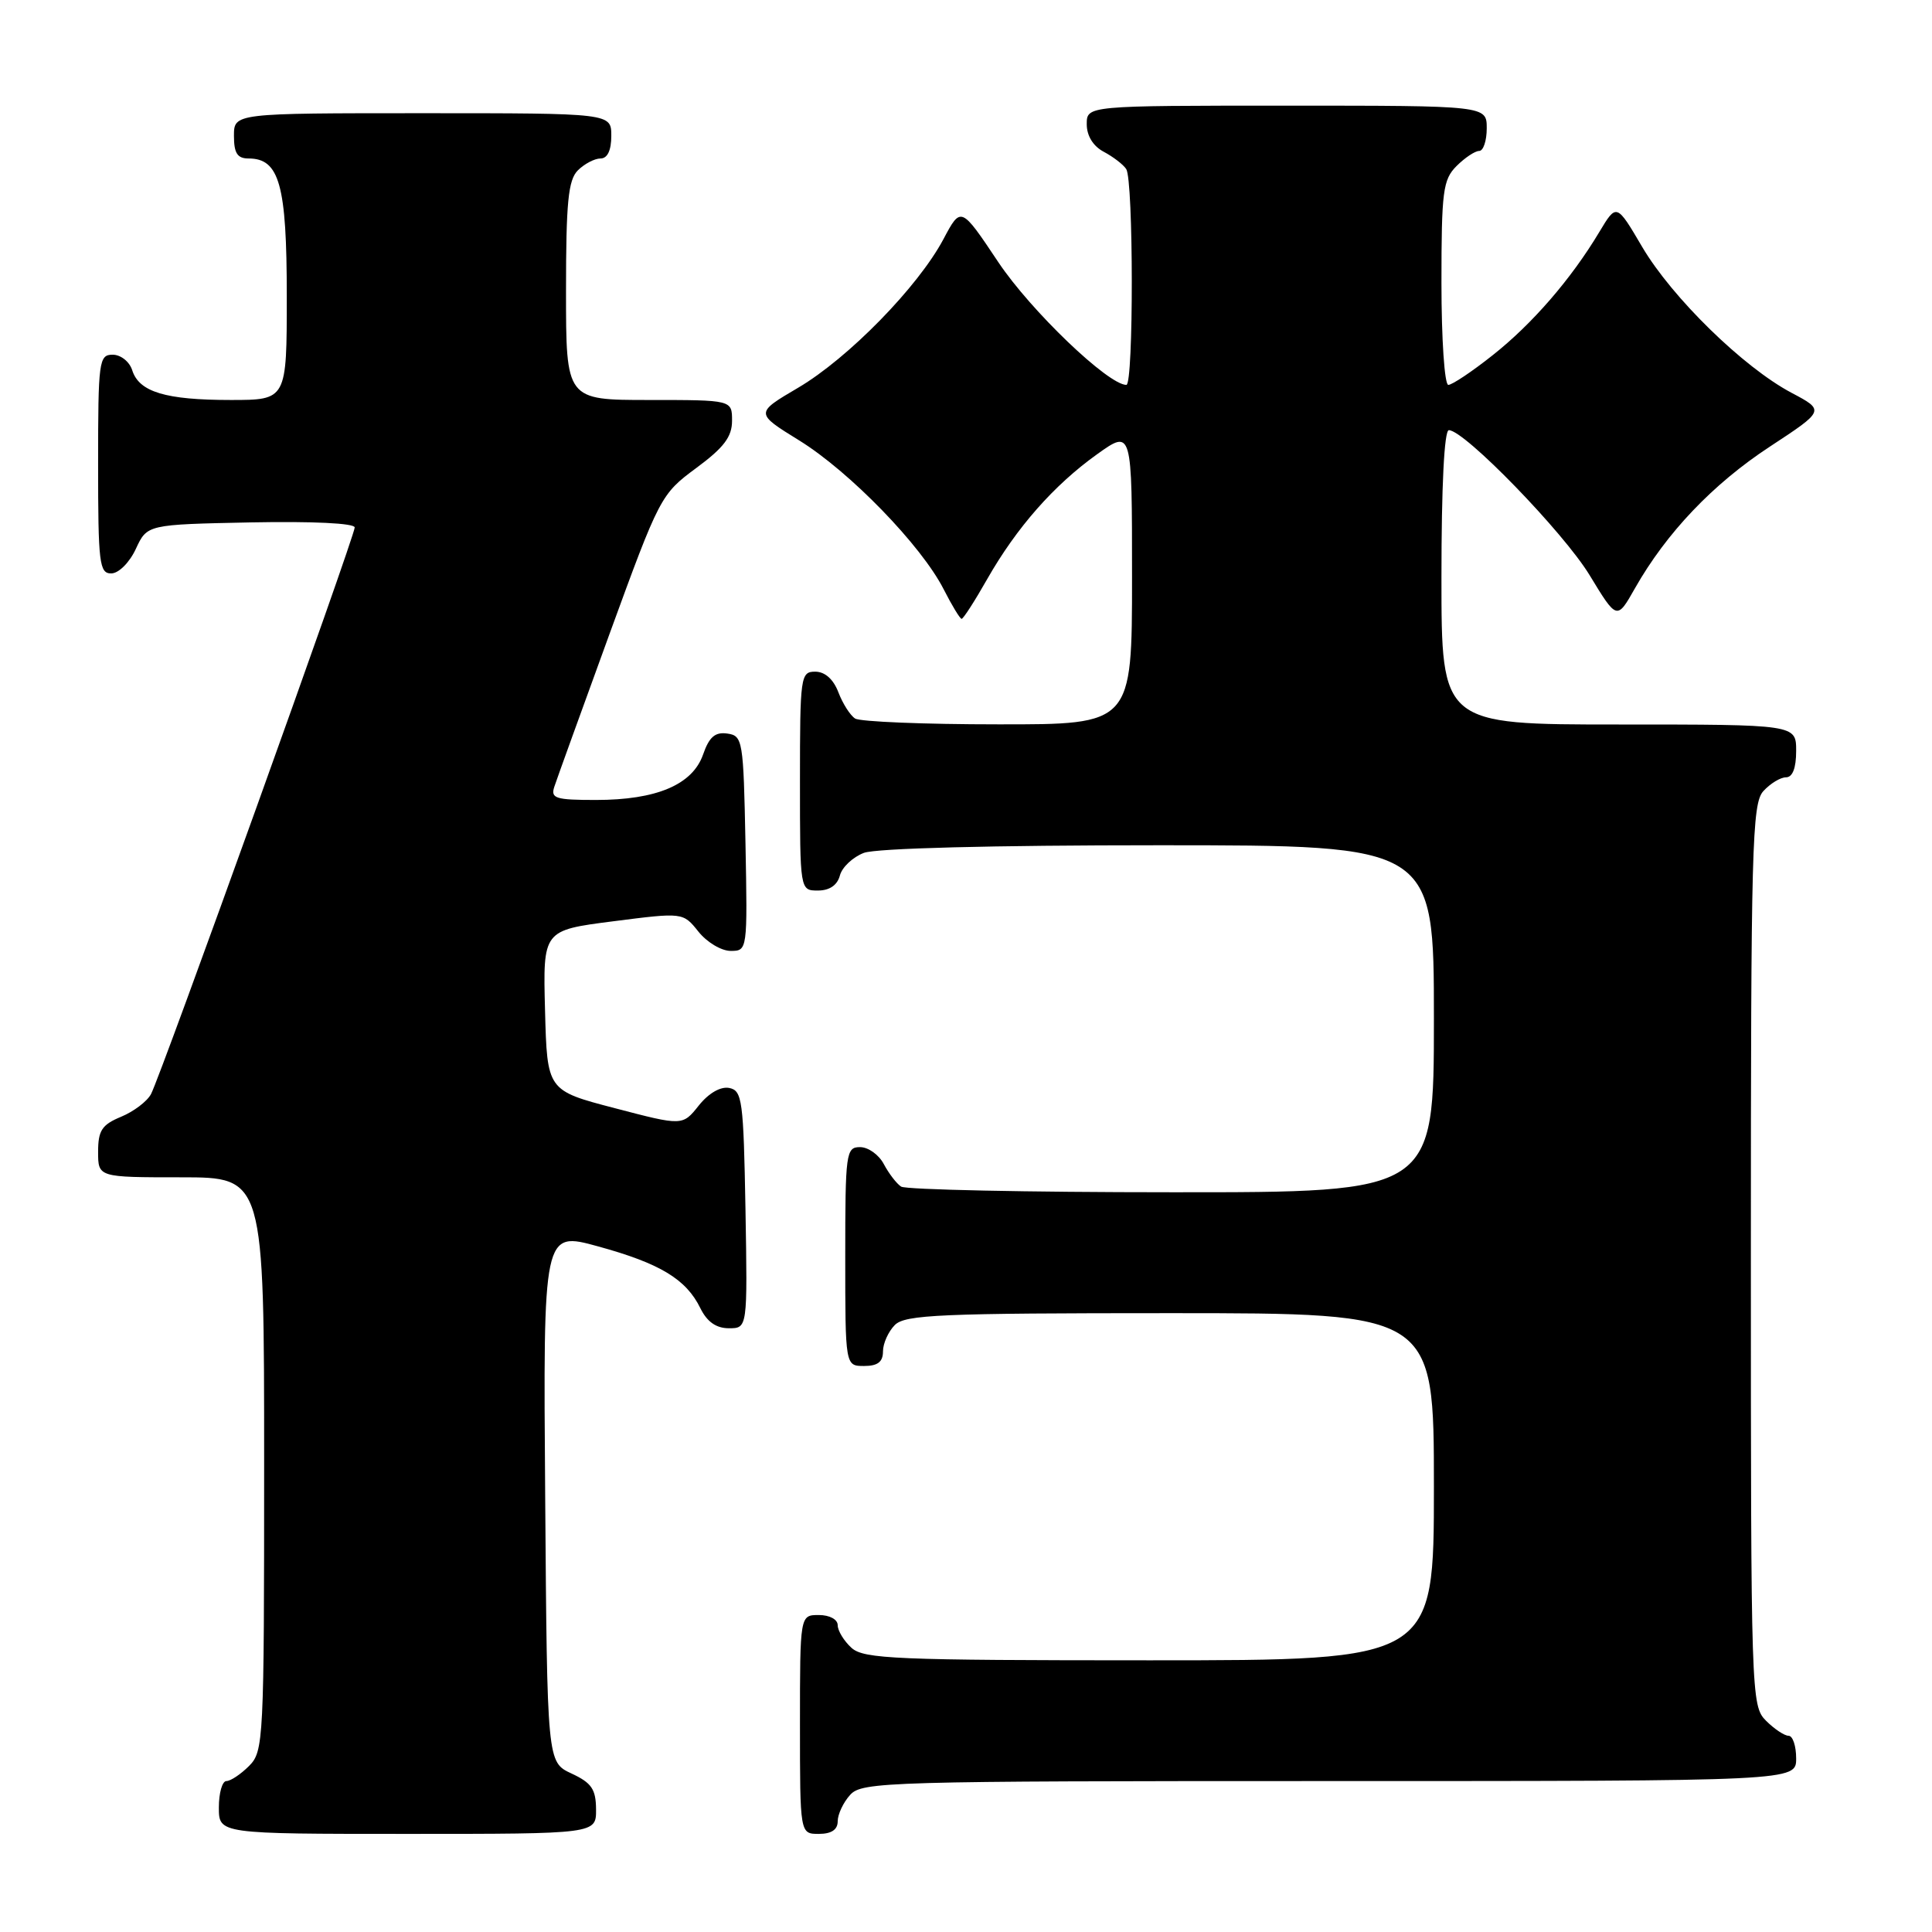 <?xml version="1.0" encoding="UTF-8" standalone="no"?>
<!DOCTYPE svg PUBLIC "-//W3C//DTD SVG 1.1//EN" "http://www.w3.org/Graphics/SVG/1.1/DTD/svg11.dtd" >
<svg xmlns="http://www.w3.org/2000/svg" xmlns:xlink="http://www.w3.org/1999/xlink" version="1.1" viewBox="0 0 256 256">
 <g >
 <path fill="currentColor"
d=" M 78.98 239.75 C 78.96 237.07 78.39 236.24 75.73 235.00 C 72.50 233.50 72.50 233.50 72.24 198.32 C 71.97 163.15 71.97 163.15 79.24 165.15 C 87.47 167.41 90.92 169.50 92.80 173.34 C 93.69 175.15 94.90 176.00 96.58 176.00 C 99.05 176.00 99.05 176.00 98.78 160.26 C 98.52 145.76 98.35 144.50 96.62 144.16 C 95.47 143.94 93.89 144.86 92.59 146.49 C 90.44 149.19 90.44 149.19 81.47 146.84 C 72.50 144.50 72.50 144.50 72.22 133.88 C 71.94 123.27 71.94 123.27 81.22 122.08 C 90.50 120.89 90.50 120.89 92.54 123.44 C 93.66 124.85 95.58 126.00 96.82 126.00 C 99.04 126.00 99.05 125.92 98.78 111.75 C 98.51 98.07 98.42 97.49 96.37 97.20 C 94.75 96.97 93.97 97.65 93.16 99.98 C 91.76 103.98 86.99 106.00 78.96 106.00 C 73.60 106.00 72.94 105.79 73.45 104.25 C 73.76 103.29 77.06 94.18 80.76 84.01 C 87.40 65.80 87.57 65.48 92.25 62.02 C 95.92 59.31 97.00 57.88 97.00 55.75 C 97.00 53.00 97.00 53.00 86.00 53.00 C 75.00 53.00 75.00 53.00 75.00 38.57 C 75.00 26.79 75.29 23.85 76.57 22.57 C 77.44 21.71 78.79 21.00 79.57 21.00 C 80.49 21.00 81.00 19.93 81.00 18.00 C 81.00 15.00 81.00 15.00 56.00 15.00 C 31.00 15.00 31.00 15.00 31.00 18.00 C 31.00 20.30 31.45 21.00 32.94 21.00 C 37.03 21.00 38.00 24.50 38.00 39.22 C 38.00 53.00 38.00 53.00 30.57 53.00 C 21.94 53.00 18.43 51.94 17.52 49.06 C 17.16 47.92 16.00 47.00 14.93 47.00 C 13.11 47.00 13.00 47.84 13.00 61.50 C 13.00 74.65 13.16 76.00 14.75 75.98 C 15.73 75.97 17.16 74.54 18.00 72.73 C 19.50 69.50 19.50 69.50 33.25 69.22 C 41.42 69.06 47.00 69.33 47.00 69.89 C 47.00 71.07 21.30 142.57 20.01 144.97 C 19.50 145.94 17.71 147.29 16.04 147.98 C 13.50 149.03 13.00 149.80 13.00 152.62 C 13.00 156.00 13.00 156.00 24.00 156.00 C 35.00 156.00 35.00 156.00 35.00 194.00 C 35.00 230.67 34.93 232.07 33.00 234.00 C 31.90 235.10 30.55 236.00 30.00 236.00 C 29.45 236.00 29.00 237.57 29.00 239.50 C 29.00 243.00 29.00 243.00 54.00 243.00 C 79.00 243.00 79.00 243.00 78.98 239.75 Z  M 111.00 241.33 C 111.00 240.41 111.74 238.83 112.65 237.83 C 114.22 236.09 117.51 236.00 176.15 236.00 C 238.00 236.00 238.00 236.00 238.00 233.00 C 238.00 231.35 237.55 230.00 237.00 230.00 C 236.45 230.00 235.10 229.10 234.00 228.00 C 232.04 226.04 232.00 224.67 232.00 166.33 C 232.00 112.21 232.15 106.49 233.65 104.83 C 234.57 103.82 235.92 103.00 236.65 103.00 C 237.53 103.00 238.00 101.77 238.00 99.50 C 238.00 96.00 238.00 96.00 214.50 96.00 C 191.00 96.00 191.00 96.00 191.00 76.50 C 191.00 64.42 191.37 57.00 191.98 57.00 C 194.05 57.00 207.17 70.52 210.63 76.21 C 214.25 82.17 214.25 82.17 216.64 77.95 C 220.81 70.60 226.97 64.13 234.50 59.19 C 241.81 54.39 241.81 54.39 237.37 52.04 C 231.00 48.66 221.56 39.44 217.60 32.72 C 214.20 26.94 214.20 26.94 211.93 30.72 C 208.19 36.97 203.02 42.94 197.77 47.08 C 195.05 49.24 192.41 51.00 191.91 51.00 C 191.41 51.00 191.00 44.95 191.00 37.50 C 191.00 25.33 191.20 23.80 193.00 22.00 C 194.10 20.90 195.45 20.00 196.00 20.00 C 196.55 20.00 197.00 18.65 197.00 17.00 C 197.00 14.00 197.00 14.00 170.50 14.00 C 144.00 14.00 144.00 14.00 144.00 16.46 C 144.00 18.00 144.85 19.37 146.25 20.11 C 147.49 20.77 148.83 21.79 149.23 22.40 C 150.20 23.85 150.22 51.00 149.25 51.00 C 146.84 51.00 136.60 41.19 132.29 34.75 C 127.33 27.32 127.33 27.32 125.01 31.69 C 121.66 37.99 112.42 47.45 105.77 51.37 C 100.04 54.74 100.04 54.74 105.90 58.36 C 112.57 62.48 122.08 72.27 125.04 78.08 C 126.14 80.24 127.21 82.00 127.42 82.00 C 127.64 82.00 129.16 79.64 130.80 76.75 C 134.71 69.89 139.64 64.29 145.37 60.19 C 150.00 56.88 150.00 56.88 150.00 76.44 C 150.00 96.00 150.00 96.00 132.25 95.98 C 122.49 95.98 113.97 95.63 113.31 95.21 C 112.66 94.80 111.66 93.23 111.09 91.73 C 110.43 90.00 109.31 89.00 108.02 89.00 C 106.08 89.00 106.00 89.61 106.00 103.50 C 106.00 118.00 106.00 118.00 108.38 118.00 C 109.92 118.00 110.95 117.29 111.29 116.01 C 111.57 114.92 113.00 113.57 114.47 113.01 C 116.09 112.40 131.41 112.00 153.57 112.00 C 190.00 112.00 190.00 112.00 190.00 135.00 C 190.00 158.00 190.00 158.00 155.25 157.98 C 136.14 157.98 120.00 157.64 119.40 157.23 C 118.79 156.83 117.77 155.49 117.11 154.25 C 116.46 153.01 115.05 152.00 113.96 152.00 C 112.10 152.00 112.00 152.75 112.00 166.50 C 112.00 181.00 112.00 181.00 114.50 181.00 C 116.30 181.00 117.00 180.46 117.00 179.07 C 117.00 178.01 117.71 176.44 118.57 175.57 C 119.94 174.20 124.65 174.00 155.07 174.00 C 190.00 174.00 190.00 174.00 190.00 197.00 C 190.00 220.00 190.00 220.00 152.33 220.00 C 118.68 220.00 114.46 219.82 112.83 218.35 C 111.82 217.43 111.00 216.08 111.00 215.35 C 111.00 214.58 109.93 214.00 108.50 214.00 C 106.00 214.00 106.00 214.00 106.00 228.50 C 106.00 243.00 106.00 243.00 108.50 243.00 C 110.17 243.00 111.00 242.44 111.00 241.33 Z "/>
</g>
</svg>
